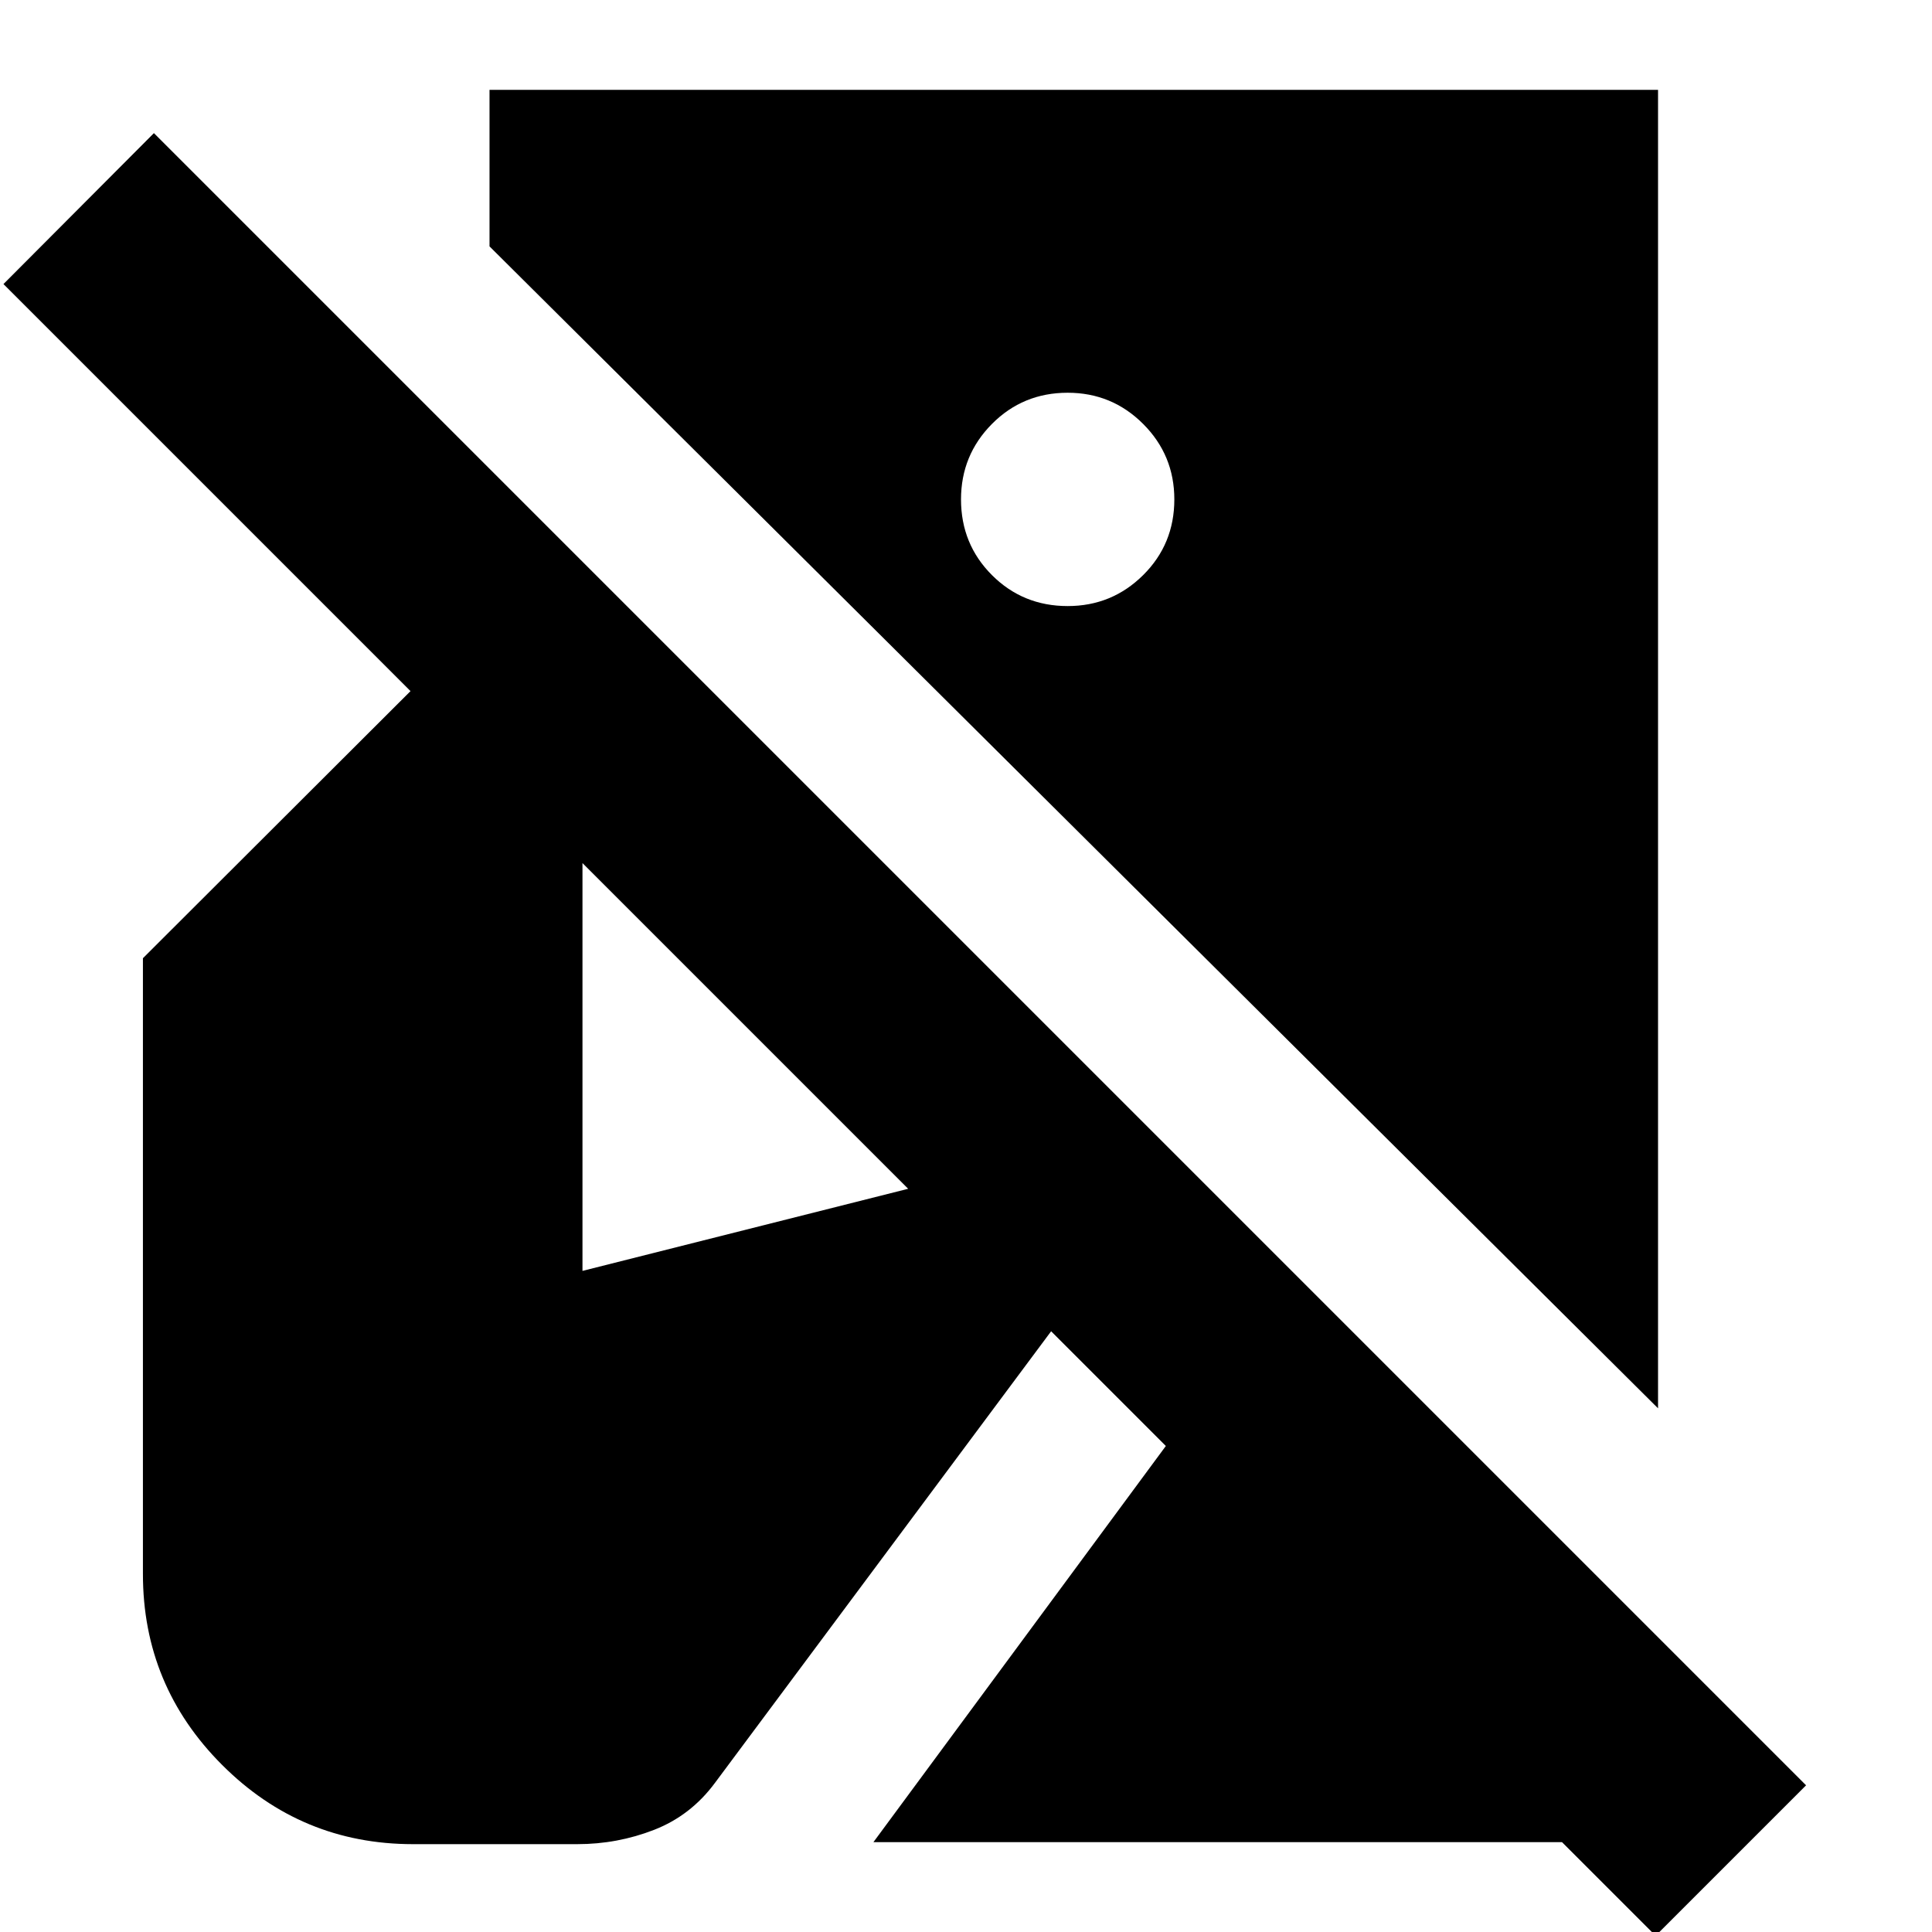 <svg xmlns="http://www.w3.org/2000/svg" height="24" viewBox="0 -960 960 960" width="24"><path d="m822.67 1.87-46.52-46.52H434L579.3-241.5l-57-57L355.28-74.13q-12 16.24-30.24 23.36-18.24 7.12-38.24 7.12h-81.58q-55.48 0-94.84-39.36-39.36-39.36-39.36-94.84v-306.02l132.96-132.72L1.72-818.85l74.76-75L897.43-72.89 822.67 1.87Zm1.2-262.09L243.24-837.57v-77.78h580.63v655.13ZM530.52-658.85q22 0 37.5-15.38t15.5-37.62q0-22-15.5-37.5t-37.5-15.5q-22.24 0-37.62 15.5-15.38 15.5-15.38 37.5 0 22.24 15.38 37.62 15.38 15.38 37.62 15.38ZM289.43-328.5l161.83-40.8-161.83-161.83v202.63Z"/></svg>